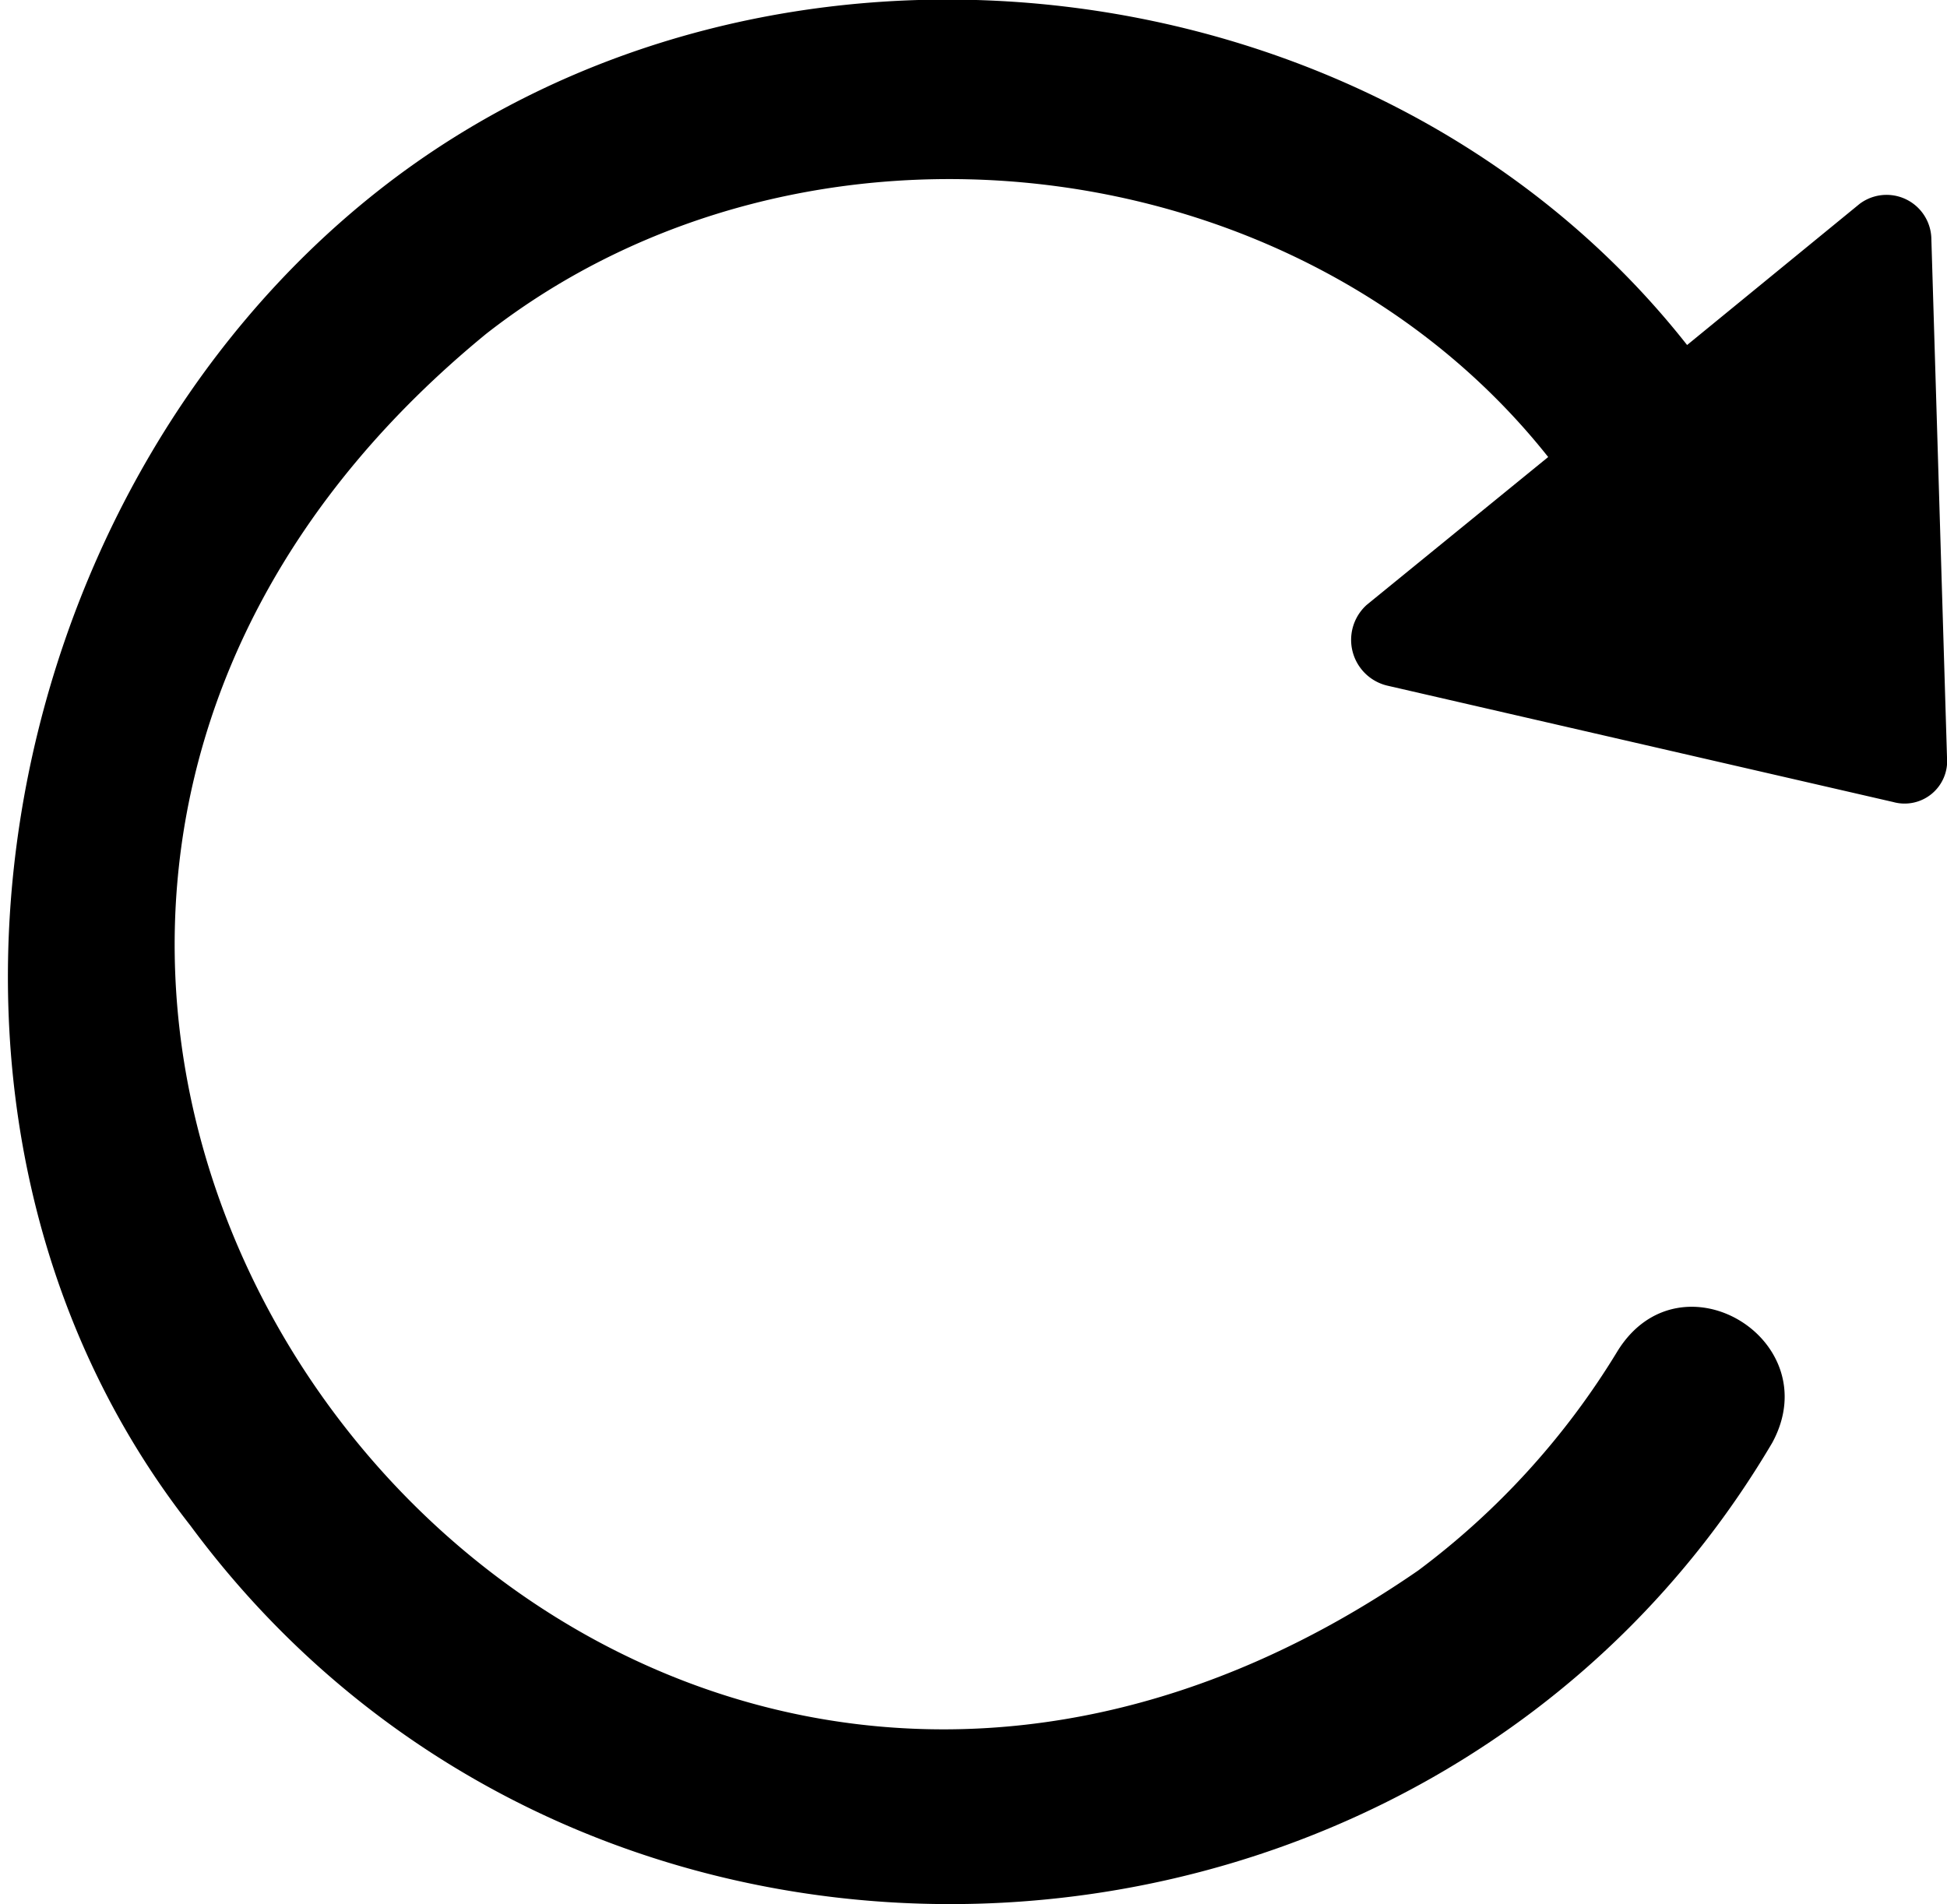 <svg id="Refresh" xmlns="http://www.w3.org/2000/svg" viewBox="0 0 86.9 85">
  <defs>
    <style>
      .cls-1 {
        fill: #000;
      }
    </style>
  </defs>
  <path class="cls-1" d="M86.2,10.6A2,2,0,0,0,83,9.1l-7.7,6.3C61.6-2,34.3-5.2,16.9,8.5S-5.6,50.1,8.5,68.1C26.4,92.3,64,90,79.1,64.4c2.5-4.6-4.1-8.6-6.9-4.1a34.6,34.6,0,0,1-8.9,9.8C25.5,96.2-13.8,44,21.7,14.9,35.9,3.8,58,6.4,69.1,20.4L61,27a2.1,2.1,0,0,0,.9,3.6l22.6,5.2a1.9,1.9,0,0,0,2.4-2Z"/>
</svg>
